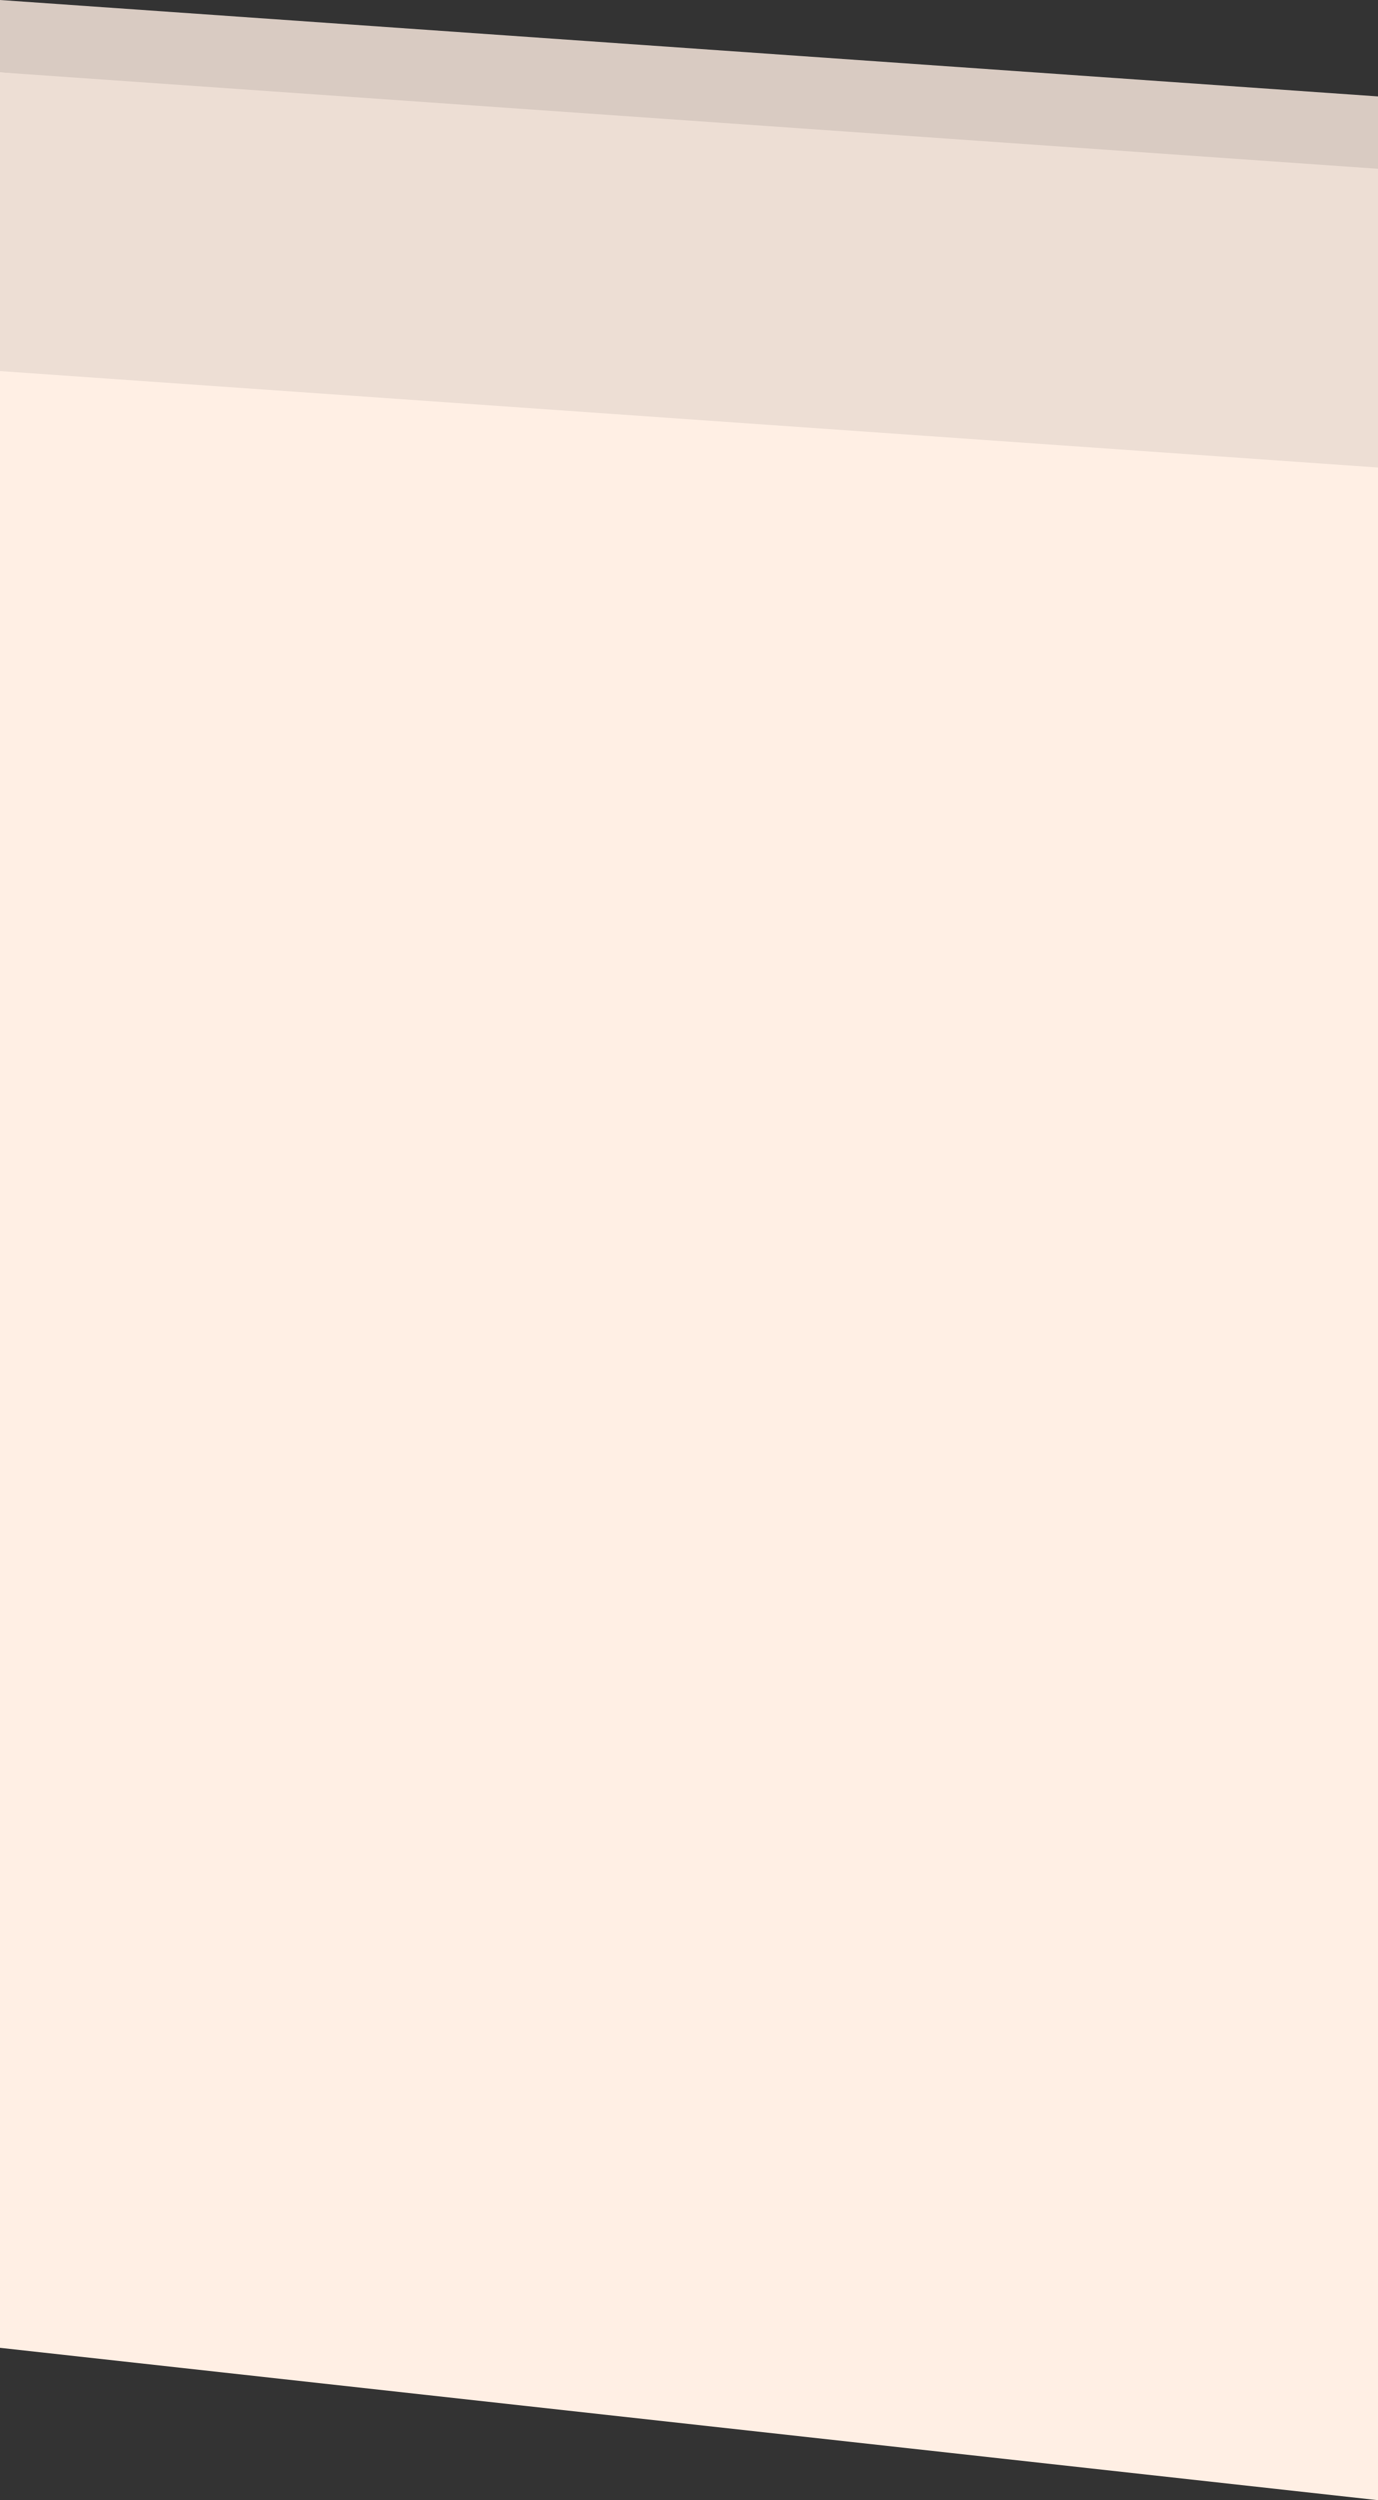 <svg xmlns="http://www.w3.org/2000/svg" width="375" height="680" viewBox="0 0 375 680">
  <rect x="0" y="0" width="375" height="680" fill="#333333" stroke="none"/>
  <g id="bg-typeb-m" transform="translate(2993 884)">
    <path id="Path_6" data-name="Path 6" d="M373.936,2103.067l-375-26.227v-81.248l375,26.227Z" transform="translate(-2991.936 -2879.592)" fill="#d9cbc2"/>
    <path id="Path_7" data-name="Path 7" d="M376.328,2675.592l-375-41.439V2015.29l375,32.7Z" transform="translate(-2994.328 -2879.592)" fill="#ffefe4"/>
    <path id="Path_8" data-name="Path 8" d="M373.936,2122.747l-375-26.227v-81.248l375,26.227Z" transform="translate(-2991.936 -2879.592)" fill="#edded4"/>
  </g>
</svg>
